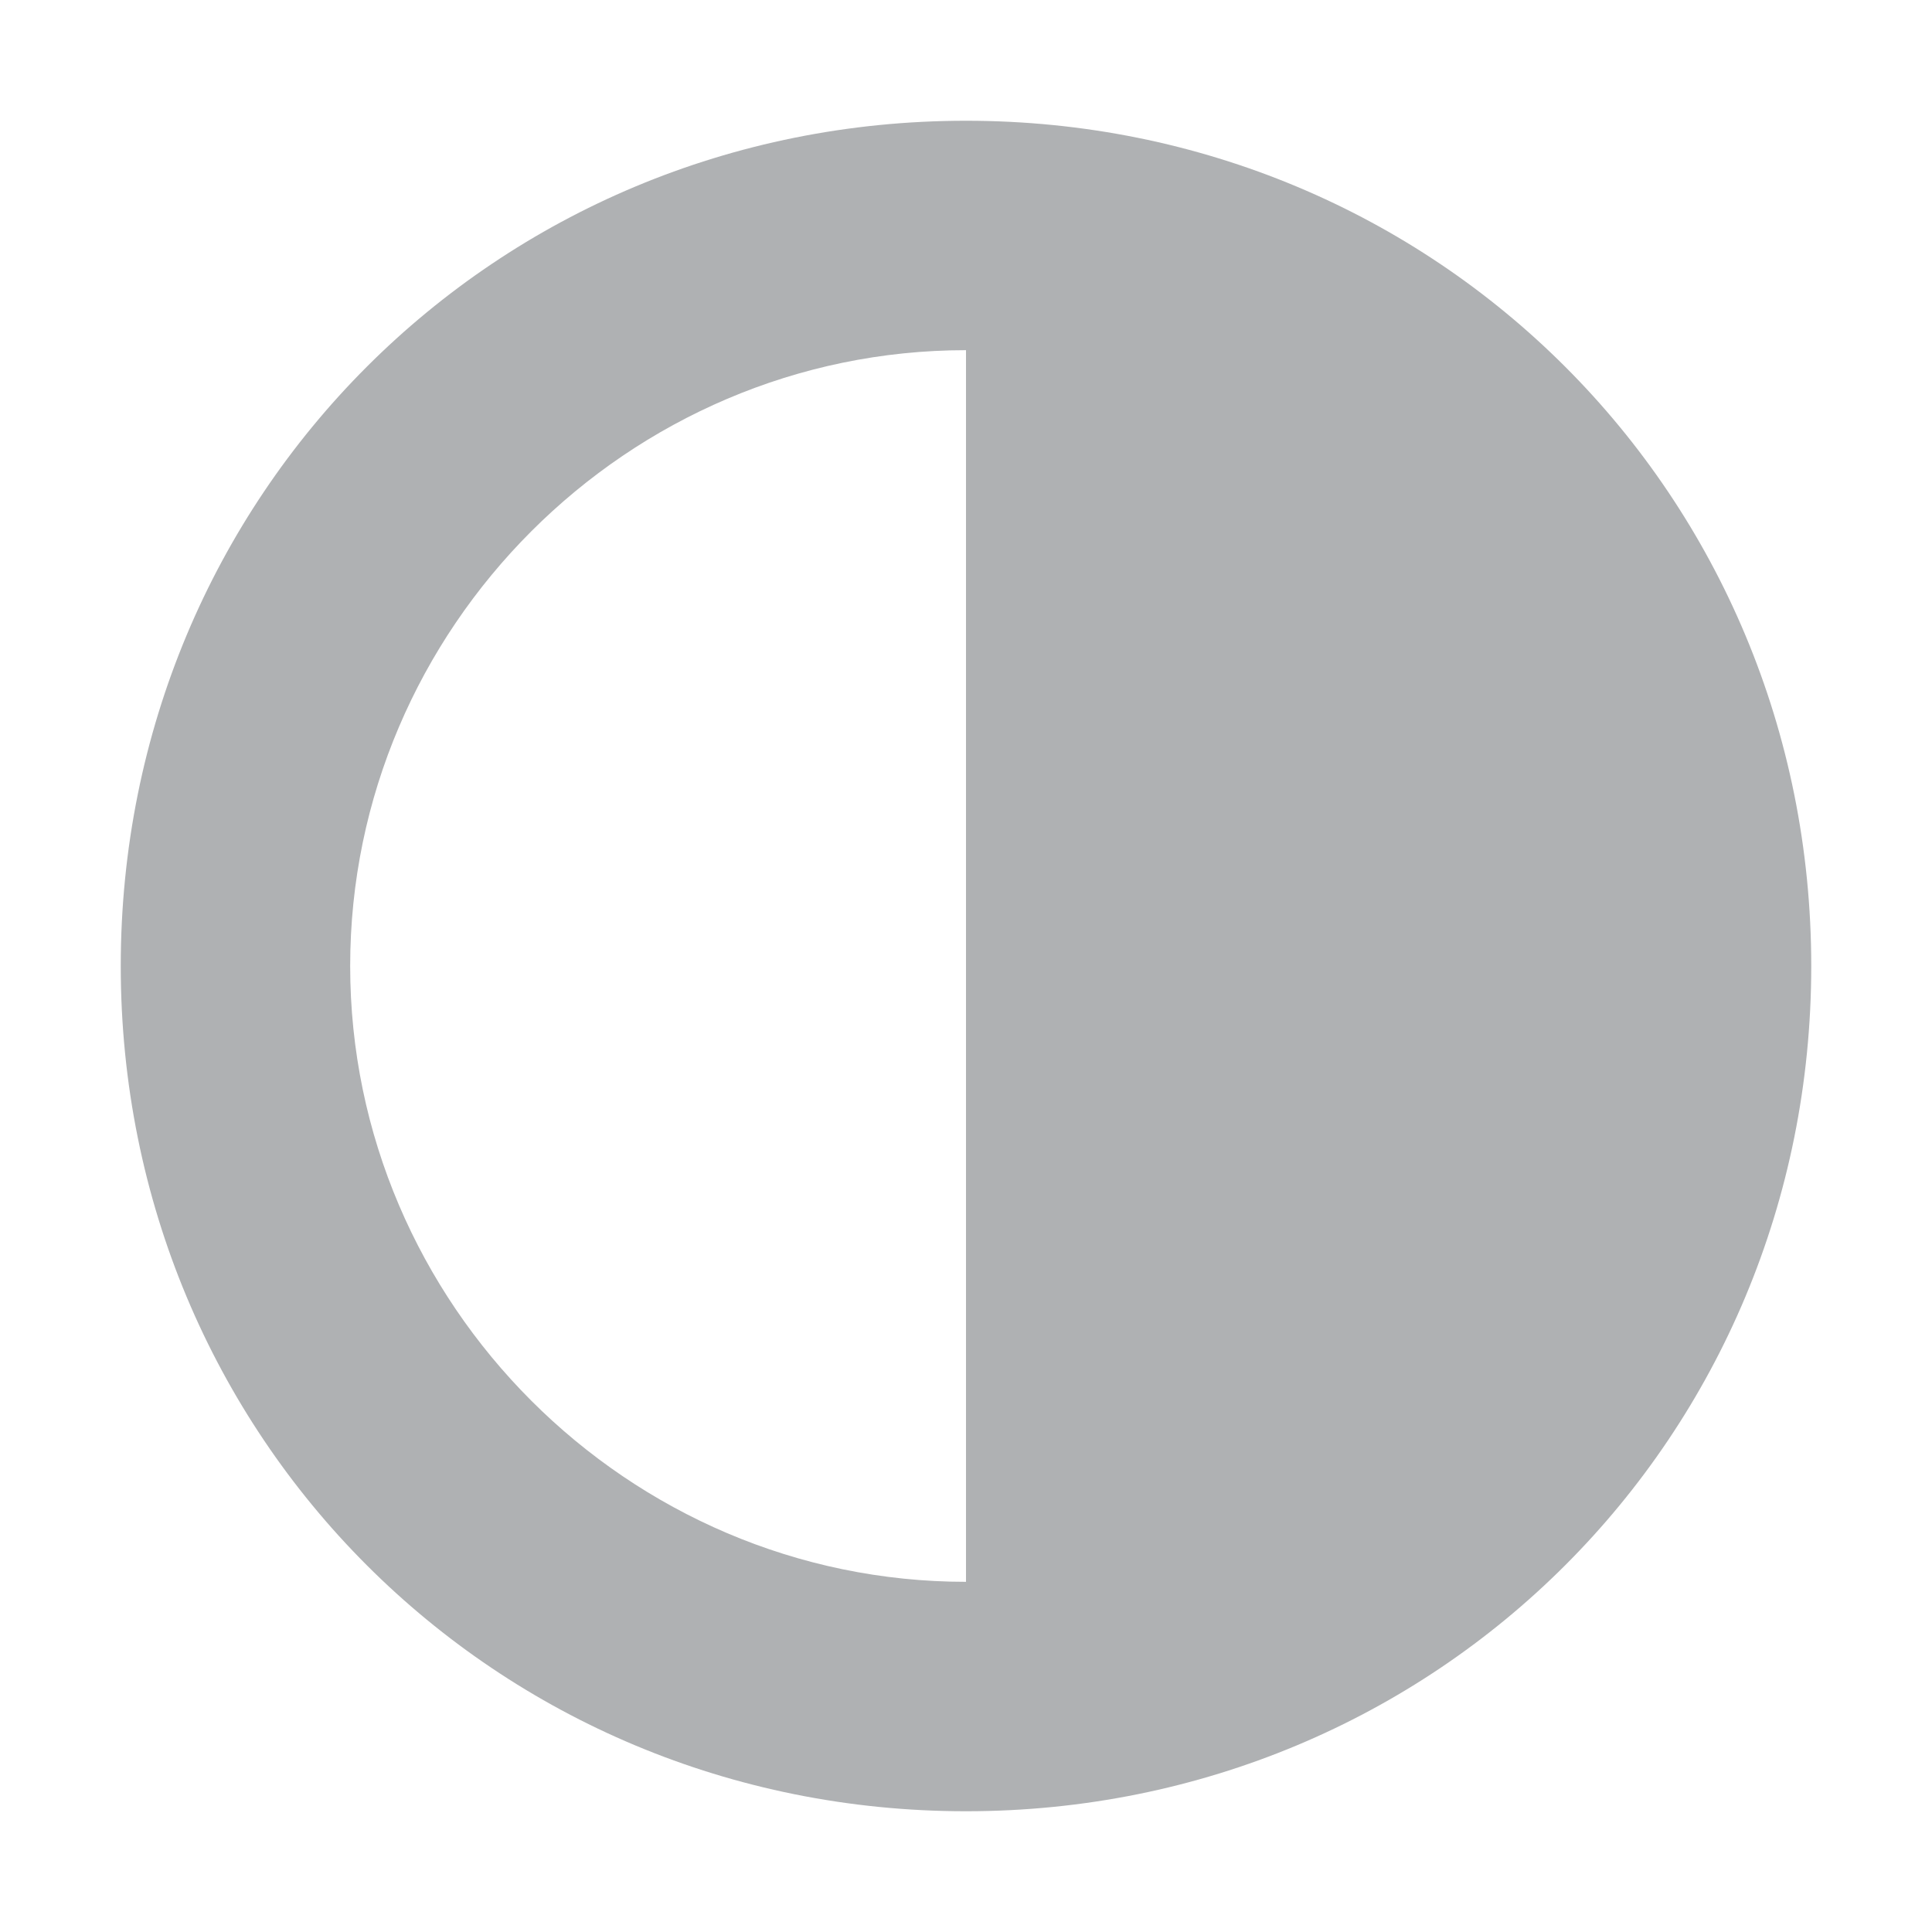 <svg xmlns="http://www.w3.org/2000/svg" width="16" height="16" viewBox="0 0 16 16">
<path fill="#AFB1B3" d="M8,1C4.1,1,1,4.1,1,8s3.1,7,7,7s7-3.1,7-7S11.9,1,8,1z M8,13.1c-2.8,0-5.1-2.3-5.1-5.1S5.2,2.9,8,2.9V13.1z"/>
</svg>
